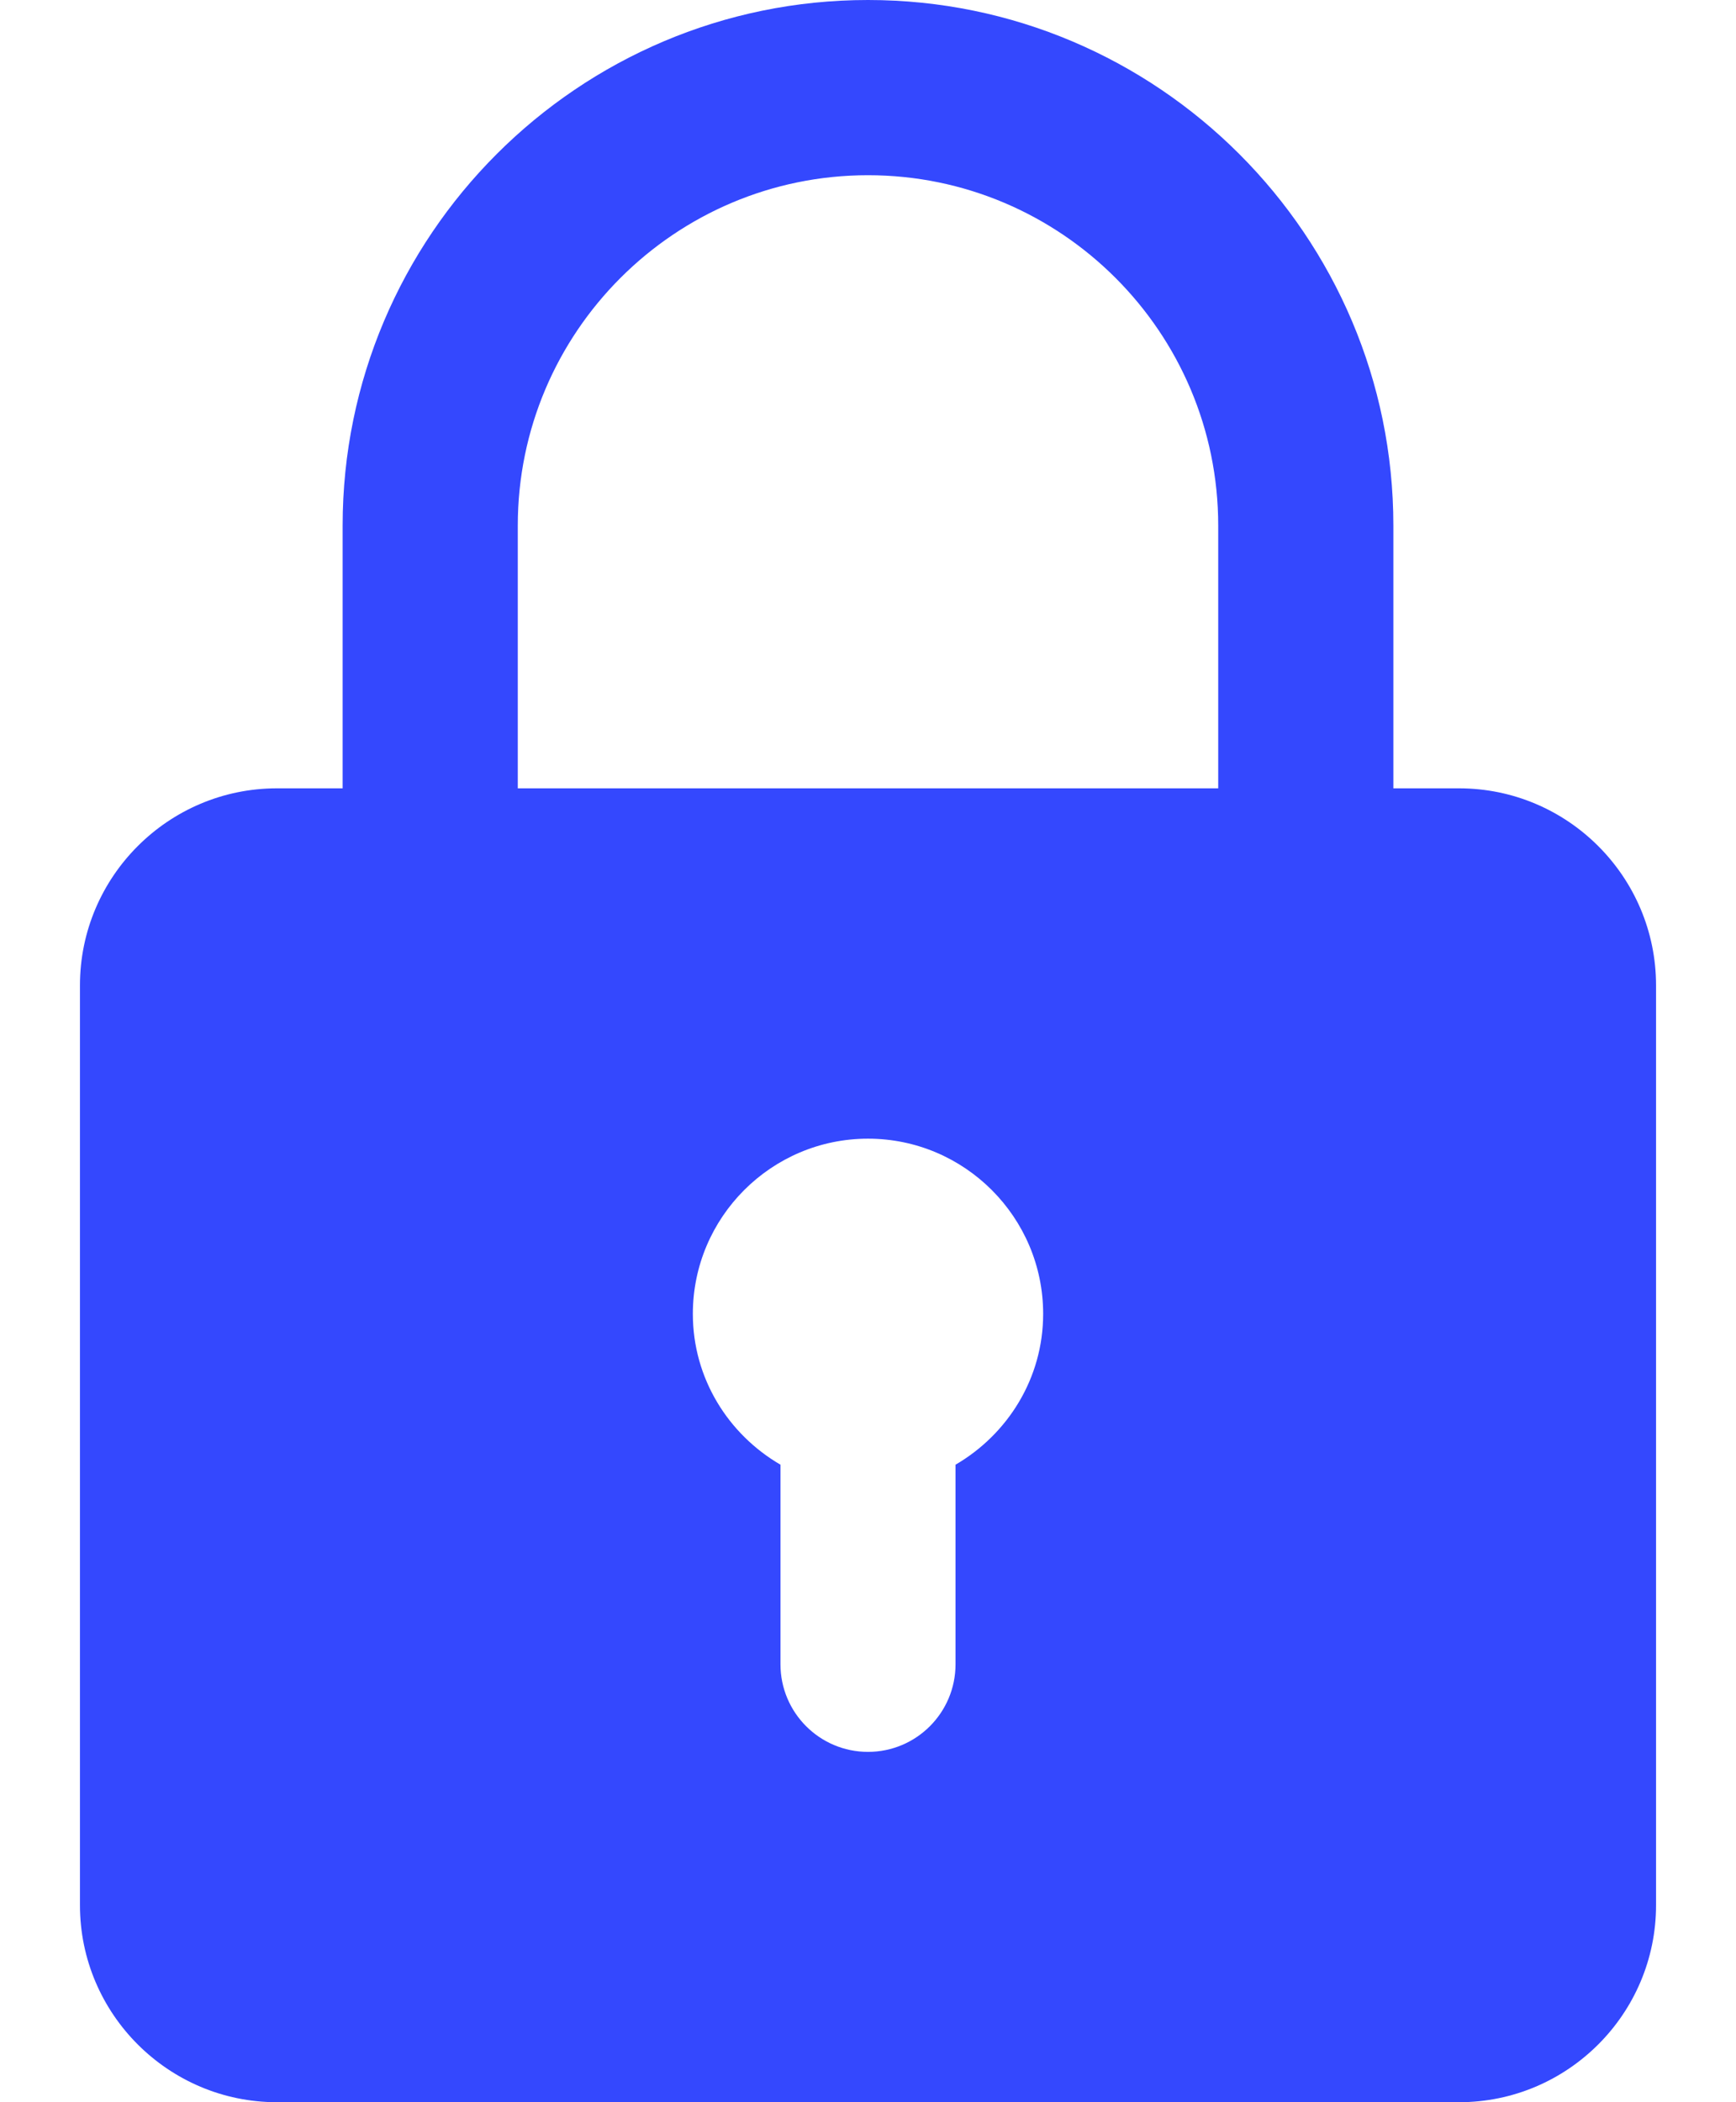 <svg width="19" height="23" viewBox="0 0 19 23" fill="none" xmlns="http://www.w3.org/2000/svg">
<path d="M15.969 8.625H15.25V5.75C15.25 2.579 12.671 0 9.5 0C6.329 0 3.75 2.579 3.75 5.75V8.625H3.031C1.843 8.625 0.875 9.592 0.875 10.781V20.844C0.875 22.033 1.843 23 3.031 23H15.969C17.157 23 18.125 22.033 18.125 20.844V10.781C18.125 9.592 17.157 8.625 15.969 8.625ZM5.667 5.75C5.667 3.636 7.386 1.917 9.5 1.917C11.614 1.917 13.333 3.636 13.333 5.75V8.625H5.667V5.75ZM10.458 16.025V18.208C10.458 18.737 10.03 19.167 9.5 19.167C8.97 19.167 8.542 18.737 8.542 18.208V16.025C7.971 15.693 7.583 15.081 7.583 14.375C7.583 13.318 8.443 12.458 9.5 12.458C10.557 12.458 11.417 13.318 11.417 14.375C11.417 15.081 11.028 15.693 10.458 16.025Z" fill="#3448FE"/>
</svg>
